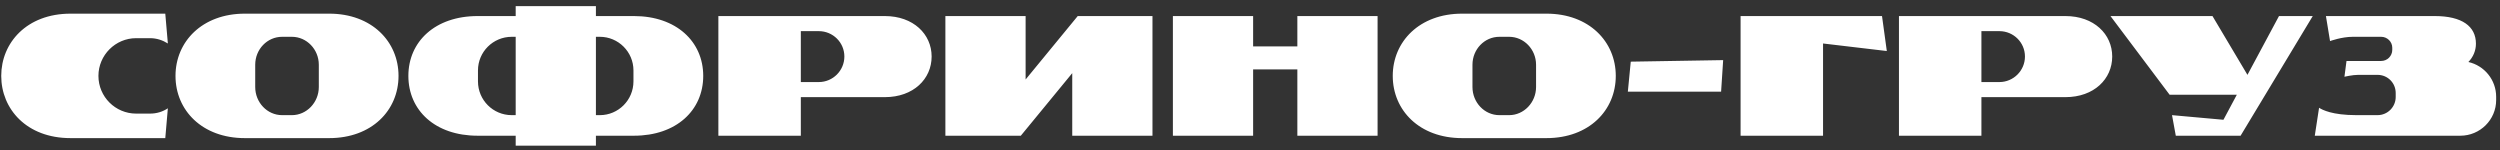 <svg width="350" height="21" viewBox="0 0 350 21" fill="none" xmlns="http://www.w3.org/2000/svg">
<rect x="0" y="0" width="350" height="21" fill="#333333" stroke="none"/>
<path d="M19.06 15.904H21.004C21.94 15.904 22.78 15.64 23.5 15.16L23.14 19.336H9.868C3.724 19.336 0.172 15.256 0.172 10.624C0.172 5.992 3.748 1.912 9.868 1.912H23.14L23.5 6.088C22.78 5.632 21.94 5.344 21.004 5.344H19.06C16.156 5.344 13.78 7.72 13.78 10.624C13.78 13.552 16.156 15.904 19.06 15.904ZM46.098 1.912C52.05 1.912 55.794 5.824 55.794 10.624C55.794 15.448 52.05 19.336 46.098 19.336H34.266C28.314 19.336 24.57 15.448 24.57 10.624C24.57 5.824 28.314 1.912 34.266 1.912H46.098ZM44.634 12.184V9.064C44.634 6.904 42.93 5.152 40.866 5.152H39.498C37.41 5.152 35.73 6.904 35.73 9.064V12.184C35.73 14.344 37.41 16.12 39.498 16.12H40.866C42.93 16.12 44.634 14.344 44.634 12.184ZM88.756 2.248C94.684 2.248 98.452 5.824 98.452 10.624C98.452 15.448 94.684 19 88.756 19H83.428V20.392H72.196V19H66.868C60.916 19 57.172 15.448 57.172 10.624C57.172 5.824 60.916 2.248 66.868 2.248H72.196V0.856H83.428V2.248H88.756ZM72.196 16.12V5.152H71.644C69.028 5.152 66.916 7.264 66.916 9.856V11.392C66.916 14.008 69.028 16.12 71.644 16.12H72.196ZM88.684 11.392V9.856C88.684 7.264 86.572 5.152 83.98 5.152H83.428V16.12H83.98C86.572 16.12 88.684 14.008 88.684 11.392ZM123.876 2.248C127.884 2.248 130.428 4.792 130.428 7.912C130.428 11.056 127.884 13.6 123.876 13.6H112.116V19H100.572V2.248H123.876ZM114.636 11.488C116.604 11.488 118.212 9.88 118.212 7.912C118.212 5.944 116.604 4.36 114.636 4.36H112.116V11.488H114.636ZM150.882 2.248H161.346V19H150.114V10.24L142.914 19H132.354V2.248H143.586V11.128L150.882 2.248ZM181.629 2.248H192.861V19H181.629V9.712H175.437V19H164.205V2.248H175.437V6.496H181.629V2.248ZM216.513 1.912C222.465 1.912 226.209 5.824 226.209 10.624C226.209 15.448 222.465 19.336 216.513 19.336H204.681C198.729 19.336 194.985 15.448 194.985 10.624C194.985 5.824 198.729 1.912 204.681 1.912H216.513ZM215.049 12.184V9.064C215.049 6.904 213.345 5.152 211.281 5.152H209.913C207.825 5.152 206.145 6.904 206.145 9.064V12.184C206.145 14.344 207.825 16.12 209.913 16.12H211.281C213.345 16.12 215.049 14.344 215.049 12.184ZM228.306 8.632L241.242 8.416L240.954 12.832H227.898L228.306 8.632ZM263.482 2.248L264.154 7.144L255.226 6.088V19H243.682V2.248H263.482ZM289.158 2.248C293.166 2.248 295.71 4.792 295.71 7.912C295.71 11.056 293.166 13.6 289.158 13.6H277.398V19H265.854V2.248H289.158ZM279.918 11.488C281.886 11.488 283.494 9.88 283.494 7.912C283.494 5.944 281.886 4.36 279.918 4.36H277.398V11.488H279.918ZM319.059 2.248H323.786L313.683 19H304.611L304.083 16.12L311.283 16.768L313.155 13.264H303.747L295.466 2.248H309.747L314.643 10.48L319.059 2.248ZM345.574 8.68C347.806 9.184 349.462 11.176 349.462 13.552V14.008C349.462 16.768 347.206 19 344.446 19H324.07L324.67 15.088C325.126 15.376 326.494 16.12 329.902 16.12H330.646H332.854C334.27 16.12 335.398 14.968 335.398 13.576V13.024C335.398 11.608 334.27 10.48 332.854 10.48H330.142C329.35 10.48 328.222 10.744 328.222 10.744L328.51 8.536H333.358C334.222 8.536 334.918 7.84 334.918 6.976V6.688C334.918 5.848 334.222 5.152 333.358 5.152H329.398C327.814 5.152 326.206 5.752 326.206 5.752L325.63 2.248H340.87C344.686 2.248 346.63 3.688 346.63 6.112C346.63 7.096 346.246 7.984 345.574 8.68Z" fill="white"/>
</svg>
